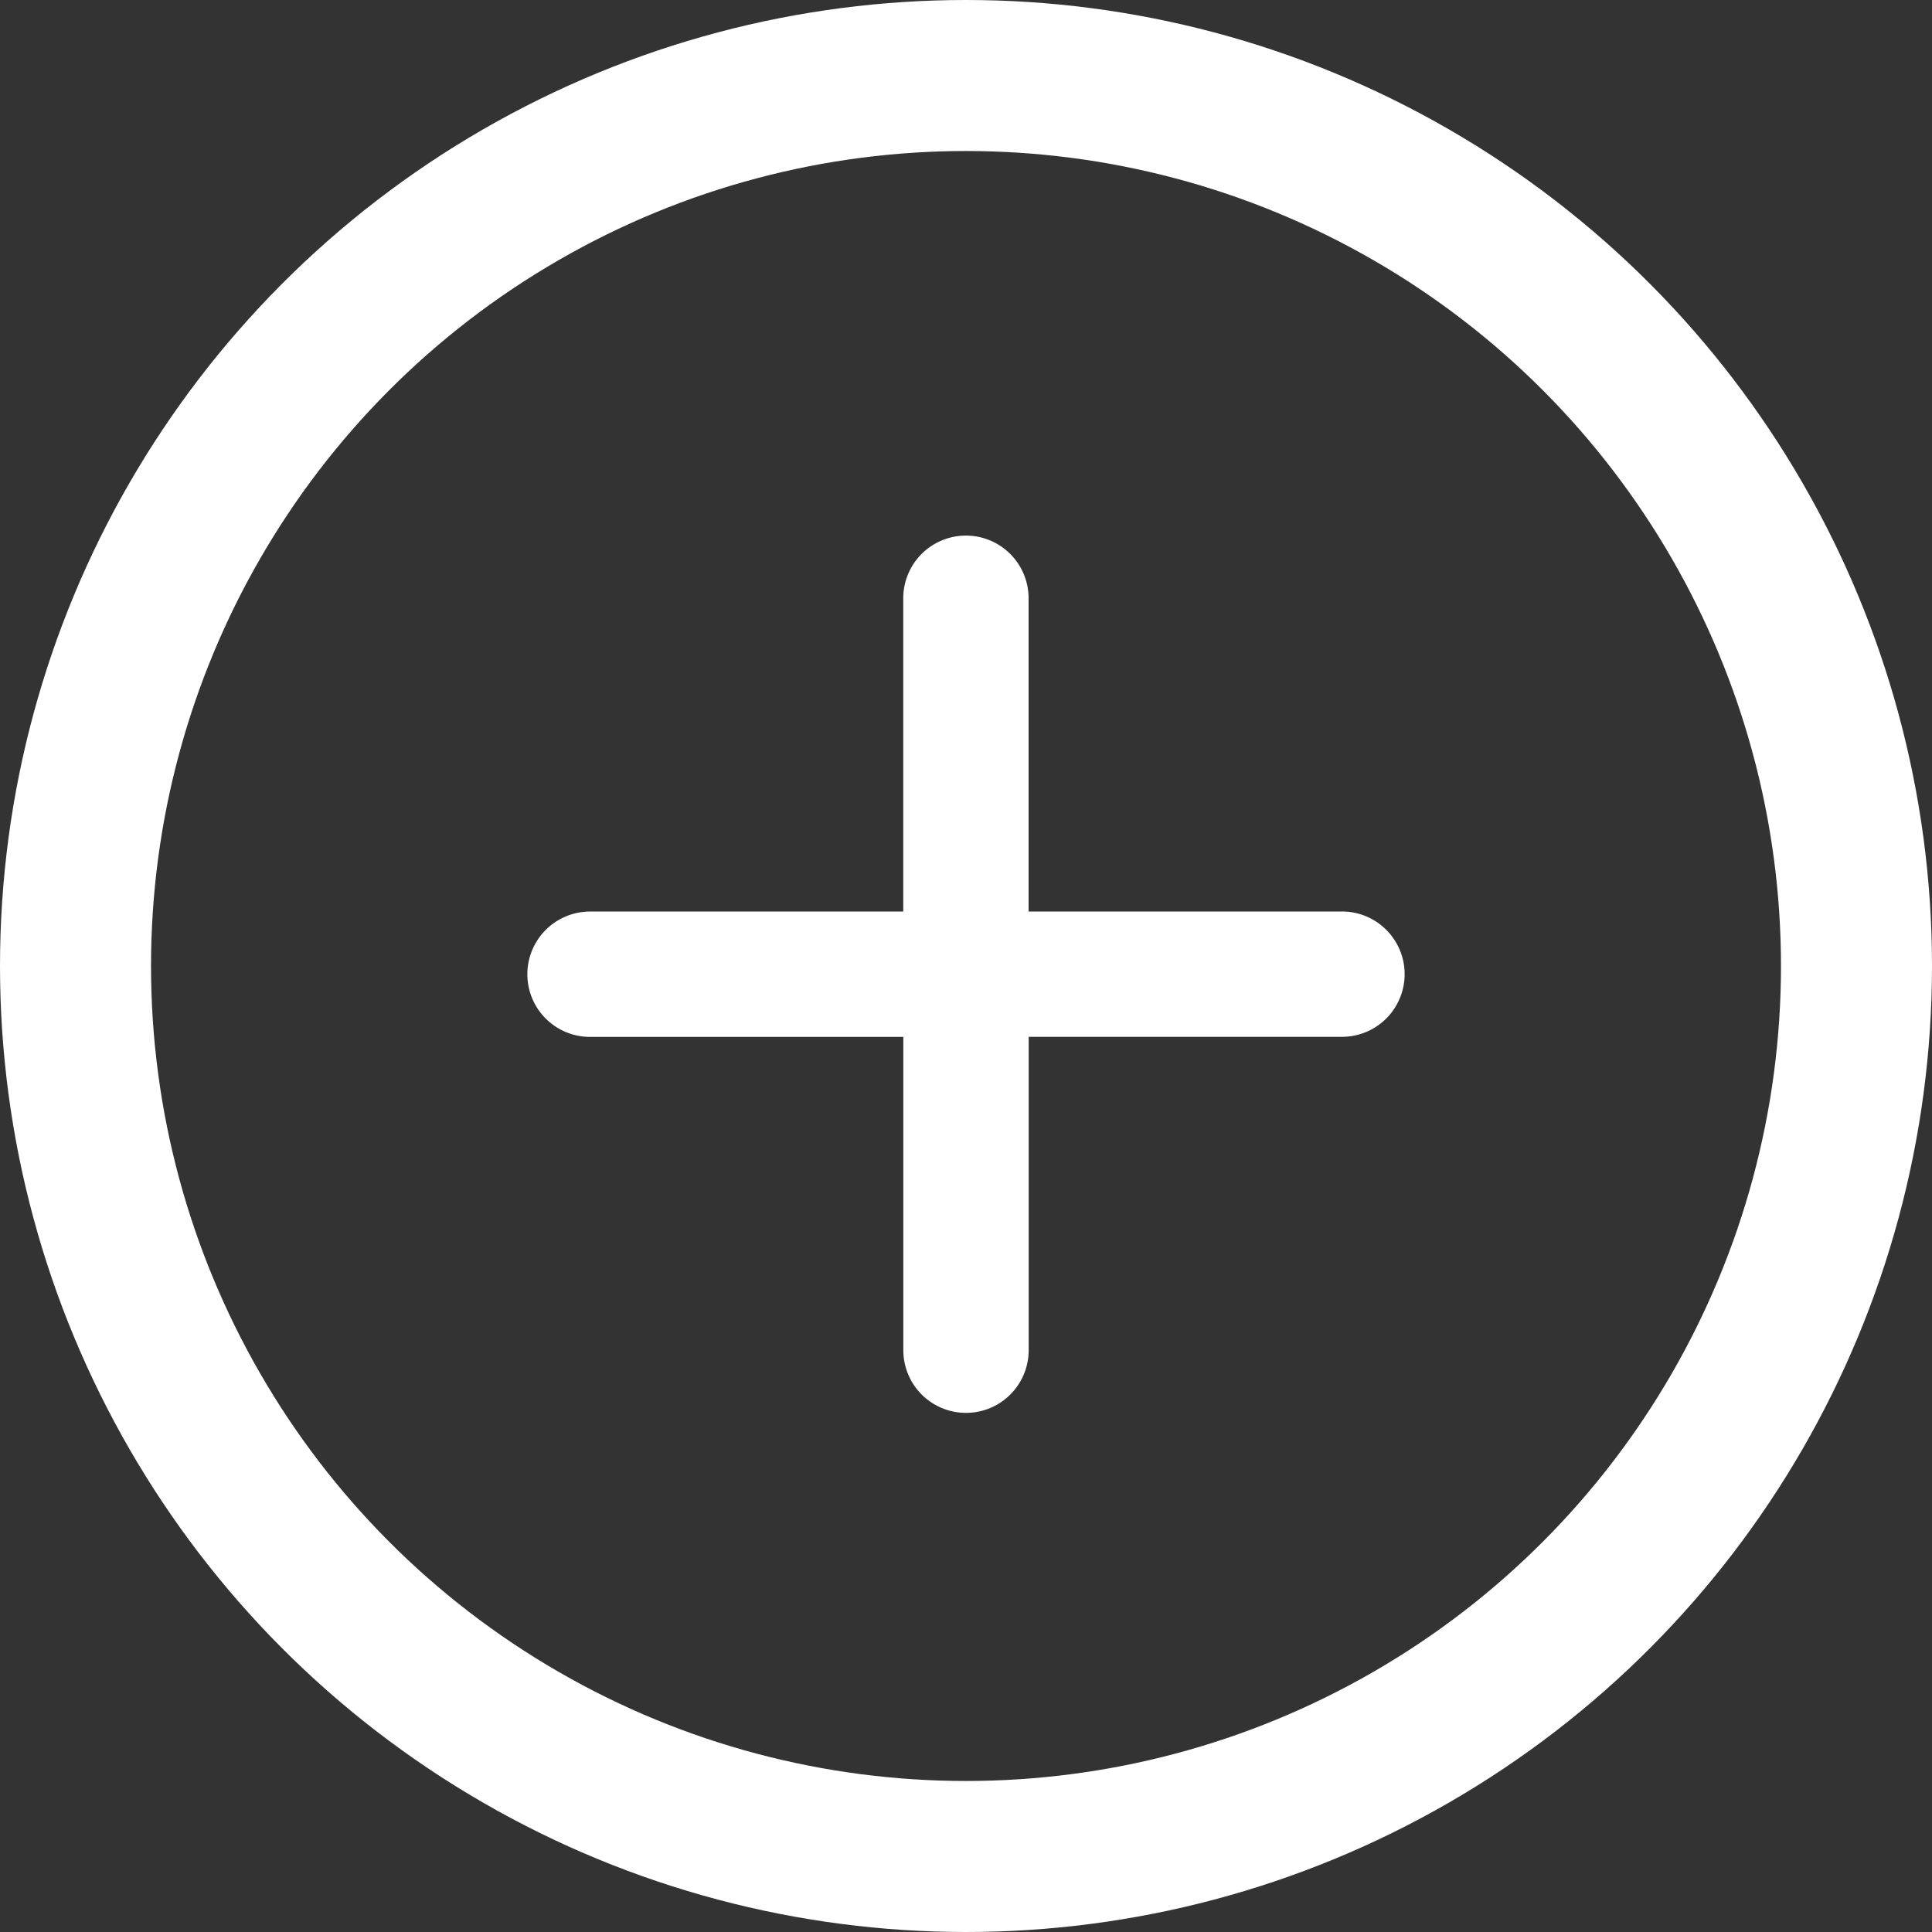<svg xmlns="http://www.w3.org/2000/svg" viewBox="11099.289 2986.702 25.586 25.586"><rect x="11099.289" y="2986.702" width="25.586" height="25.586" fill="#333333" stroke="none"/><defs><style>.a{fill:none;stroke:#fff;stroke-width:2px;}.b{fill:#fff;}</style></defs><g transform="translate(11100.289 2987.702)"><circle class="a" cx="11.793" cy="11.793" r="11.793"/><path class="b" d="M48.287,43.979H44.138V39.83a.83.83,0,0,0-1.66,0v4.149H38.33a.83.83,0,1,0,0,1.66h4.149v4.149a.83.83,0,0,0,1.66,0V45.638h4.149a.83.83,0,1,0,0-1.66Z" transform="translate(-31.516 -32.907)"/></g></svg>